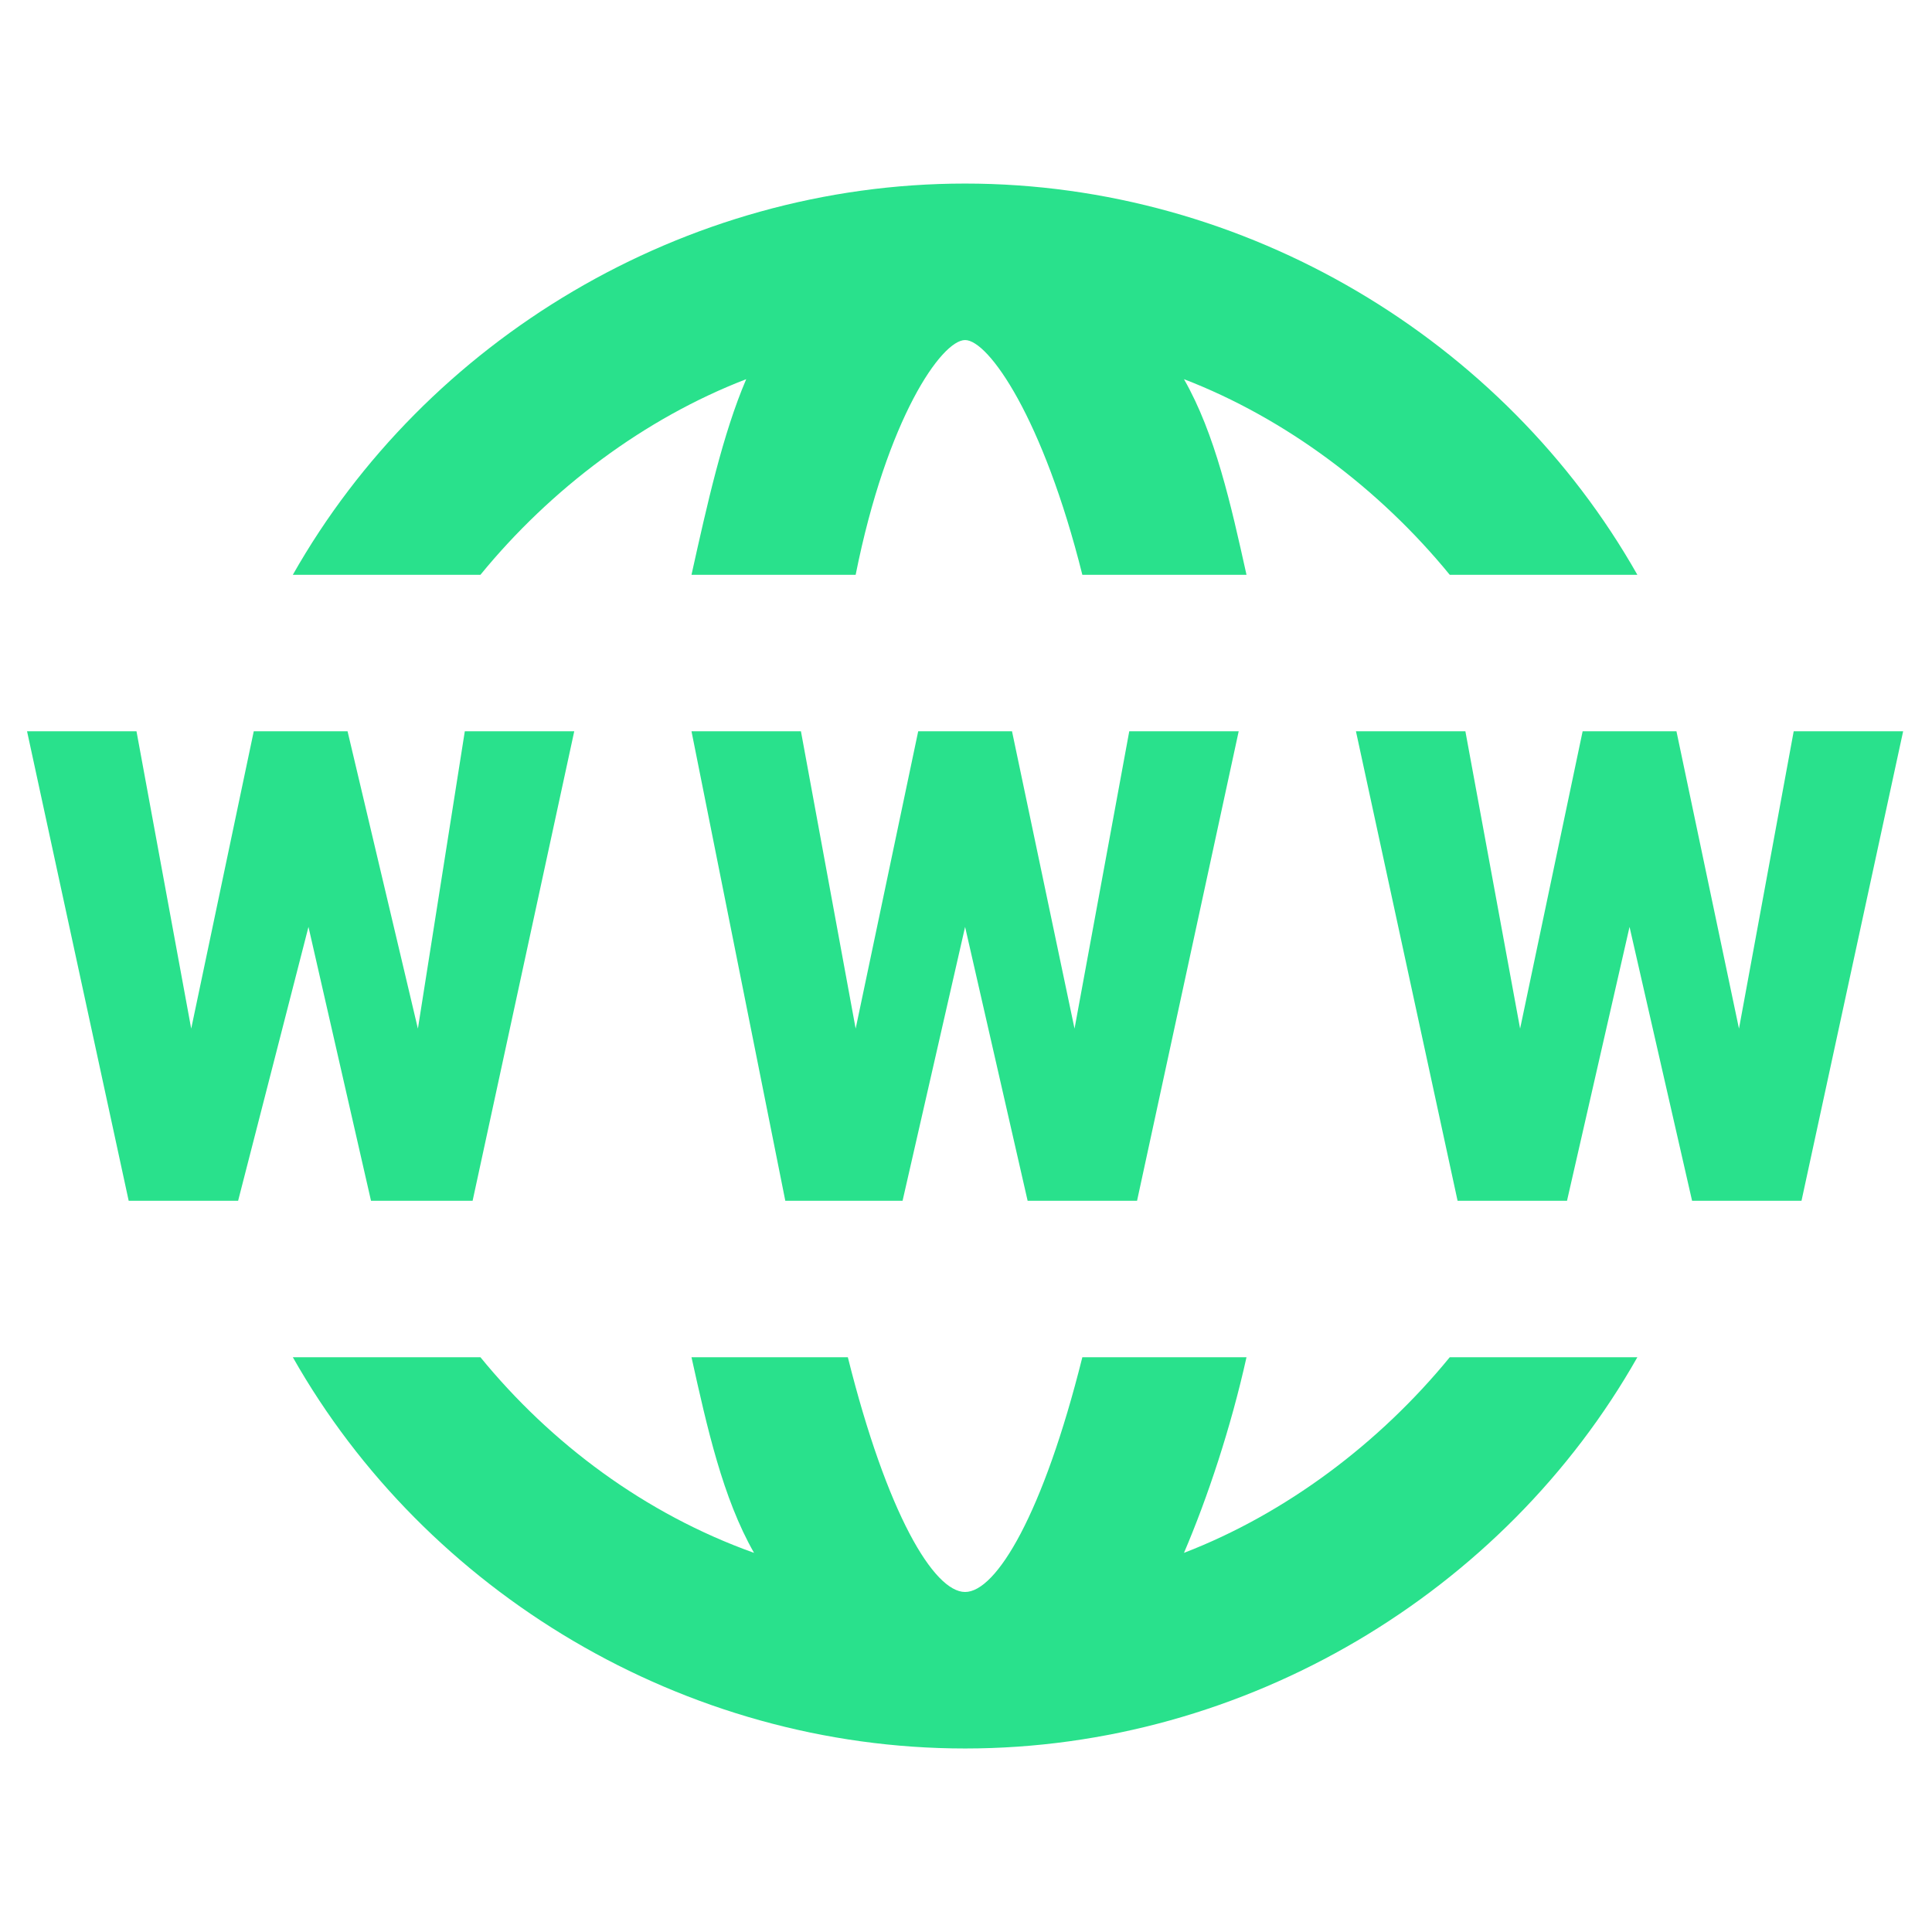 <?xml version="1.0" encoding="UTF-8"?>
<svg xmlns="http://www.w3.org/2000/svg" xmlns:xlink="http://www.w3.org/1999/xlink" width="375pt" height="375pt" viewBox="0 0 375 375" version="1.2">
<defs>
<clipPath id="clip1">
  <path d="M 56 35.629 L 318 35.629 L 318 112 L 56 112 Z M 56 35.629 "/>
</clipPath>
<clipPath id="clip2">
  <path d="M 56 263 L 318 263 L 318 339.379 L 56 339.379 Z M 56 263 "/>
</clipPath>
<clipPath id="clip3">
  <path d="M 5.074 141 L 112 141 L 112 234 L 5.074 234 Z M 5.074 141 "/>
</clipPath>
<clipPath id="clip4">
  <path d="M 263 141 L 369.574 141 L 369.574 234 L 263 234 Z M 263 141 "/>
</clipPath>
</defs>
<g id="surface1">
<g clip-path="url(#clip1)" clip-rule="nonzero">
<path style=" stroke:none;fill-rule:nonzero;fill:rgb(16.08%,88.239%,54.9%);fill-opacity:1;" d="M 93.254 111.566 C 106.91 94.863 125.117 81.191 144.84 73.598 C 140.289 84.23 137.254 97.898 134.219 111.566 L 166.082 111.566 C 172.152 81.191 182.773 66.004 187.324 66.004 C 191.875 66.004 202.496 81.191 210.082 111.566 L 241.945 111.566 C 238.91 97.898 235.879 84.23 229.809 73.598 C 249.531 81.191 267.738 94.863 281.395 111.566 L 317.809 111.566 C 292.016 66.004 241.945 35.629 187.324 35.629 C 132.703 35.629 82.633 66.004 56.84 111.566 Z M 93.254 111.566 "/>
</g>
<g clip-path="url(#clip2)" clip-rule="nonzero">
<path style=" stroke:none;fill-rule:nonzero;fill:rgb(16.08%,88.239%,54.9%);fill-opacity:1;" d="M 281.395 263.441 C 267.738 280.148 249.531 293.816 229.809 301.41 C 234.359 290.781 238.91 277.113 241.945 263.441 L 210.082 263.441 C 202.496 293.816 193.395 309.004 187.324 309.004 C 181.254 309.004 172.152 293.816 164.566 263.441 L 134.219 263.441 C 137.254 277.113 140.289 290.781 146.359 301.41 C 125.117 293.816 106.91 280.148 93.254 263.441 L 56.84 263.441 C 82.633 309.004 132.703 339.379 187.324 339.379 C 241.945 339.379 292.016 309.004 317.809 263.441 Z M 281.395 263.441 "/>
</g>
<g clip-path="url(#clip3)" clip-rule="nonzero">
<path style=" stroke:none;fill-rule:nonzero;fill:rgb(16.08%,88.239%,54.9%);fill-opacity:1;" d="M 81.113 199.656 L 90.219 141.941 L 111.461 141.941 L 91.734 233.066 L 72.012 233.066 L 59.875 179.91 L 46.219 233.066 L 24.977 233.066 L 5.25 141.941 L 26.492 141.941 L 37.113 199.656 L 49.254 141.941 L 67.461 141.941 Z M 81.113 199.656 "/>
</g>
<path style=" stroke:none;fill-rule:nonzero;fill:rgb(16.08%,88.239%,54.9%);fill-opacity:1;" d="M 208.566 199.656 L 219.188 141.941 L 240.43 141.941 L 220.703 233.066 L 199.461 233.066 L 187.324 179.91 L 175.188 233.066 L 152.426 233.066 L 134.219 141.941 L 155.461 141.941 L 166.082 199.656 L 178.223 141.941 L 196.43 141.941 Z M 208.566 199.656 "/>
<g clip-path="url(#clip4)" clip-rule="nonzero">
<path style=" stroke:none;fill-rule:nonzero;fill:rgb(16.08%,88.239%,54.9%);fill-opacity:1;" d="M 337.535 199.656 L 348.156 141.941 L 369.398 141.941 L 349.672 233.066 L 328.43 233.066 L 316.293 179.91 L 304.156 233.066 L 282.914 233.066 L 263.188 141.941 L 284.43 141.941 L 295.051 199.656 L 307.188 141.941 L 325.398 141.941 Z M 337.535 199.656 "/>
</g>
</g>
</svg>
